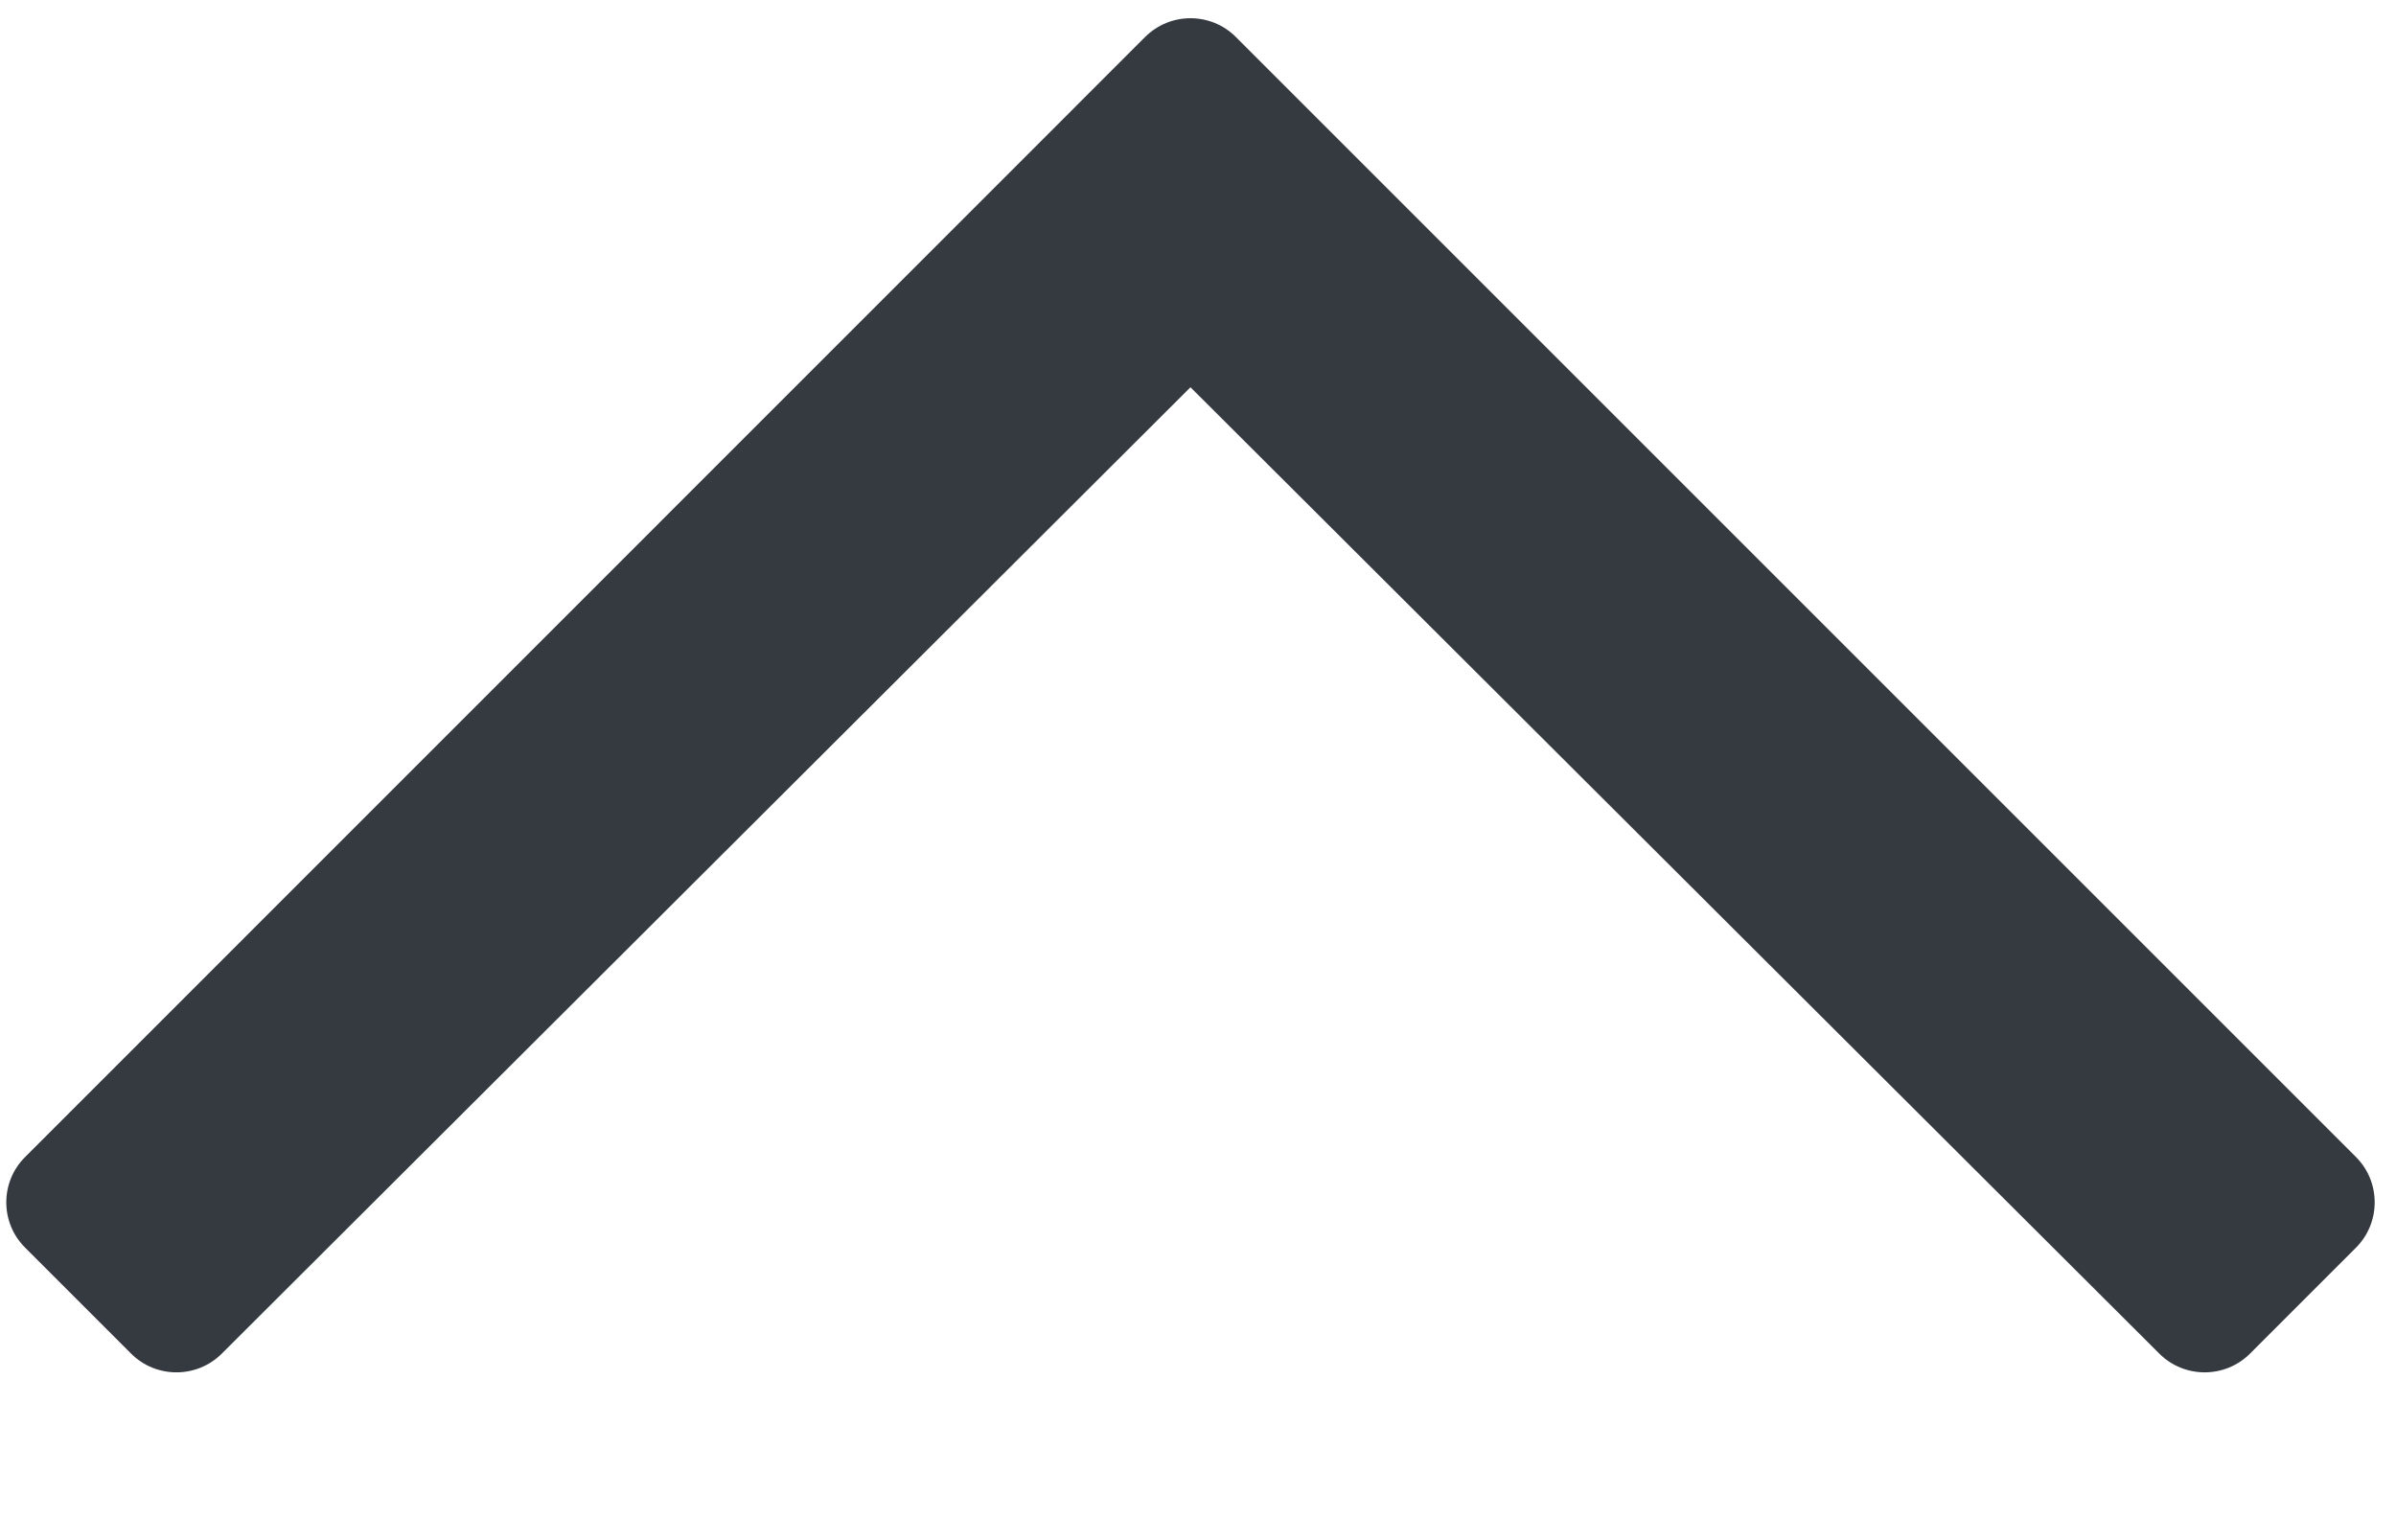 <svg width="14" height="9" viewBox="0 0 14 9" fill="none" xmlns="http://www.w3.org/2000/svg">
<path d="M0.147 7.291L0.766 7.91C0.912 8.056 1.15 8.056 1.296 7.91L6.956 2.263L12.617 7.91C12.763 8.056 13.001 8.056 13.147 7.91L13.766 7.291C13.912 7.145 13.912 6.907 13.766 6.761L7.221 0.216C7.075 0.07 6.838 0.07 6.691 0.216L0.147 6.761C0 6.907 0 7.145 0.147 7.291V7.291Z" fill="#343A40"/>
</svg>
